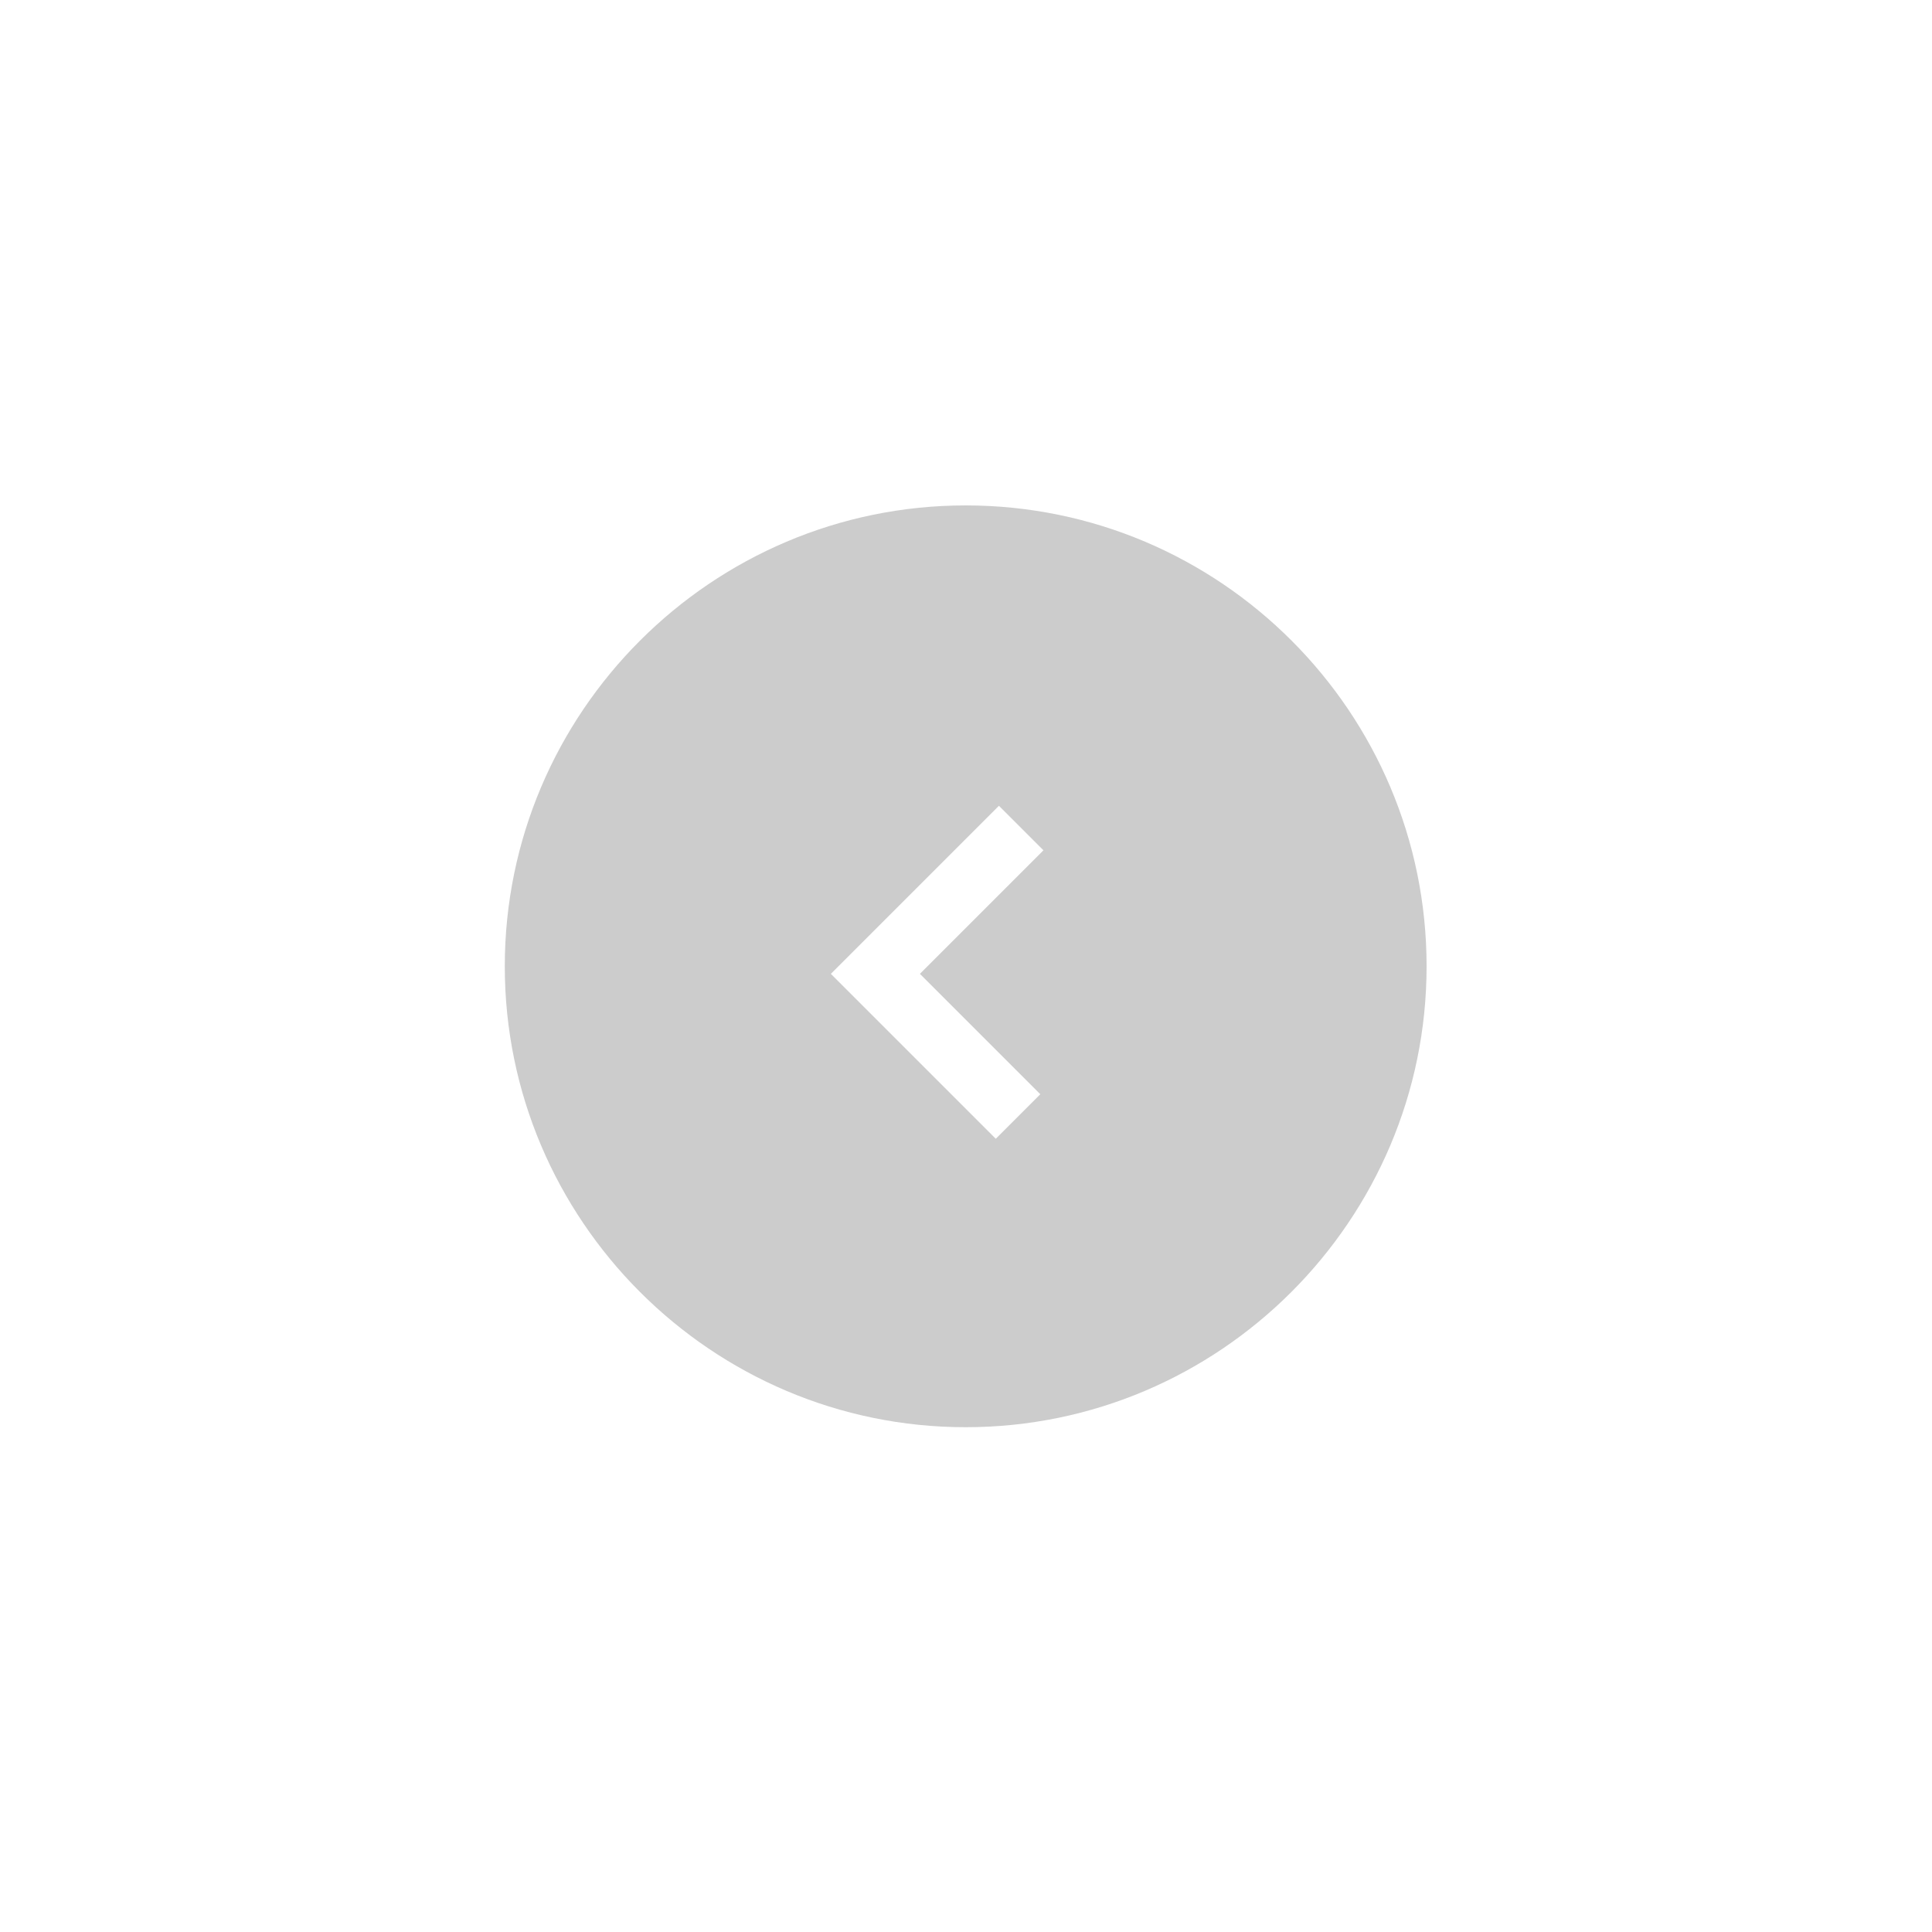 <!-- Generator: Adobe Illustrator 18.0.0, SVG Export Plug-In  -->
<svg version="1.1"
	 xmlns="http://www.w3.org/2000/svg" xmlns:xlink="http://www.w3.org/1999/xlink" xmlns:a="http://ns.adobe.com/AdobeSVGViewerExtensions/3.0/"
	 x="0px" y="0px" width="308.1px" height="308.1px" viewBox="0 0 308.1 308.1" enable-background="new 0 0 308.1 308.1"
	 xml:space="preserve">
<defs>
</defs>
<path fill="#CCCCCC" d="M154,80.6c-40.5,0-73.5,33-73.5,73.5s33,73.5,73.5,73.5c40.5,0,73.5-33,73.5-73.5S194.6,80.6,154,80.6z
	 M165.9,174.5l-7.1,7.1l-26.3-26.3l26.8-26.8l7.1,7.1l-19.7,19.7L165.9,174.5z"/>
<rect x="0" y="0" fill="none" width="308.1" height="308.1"/>
</svg>

